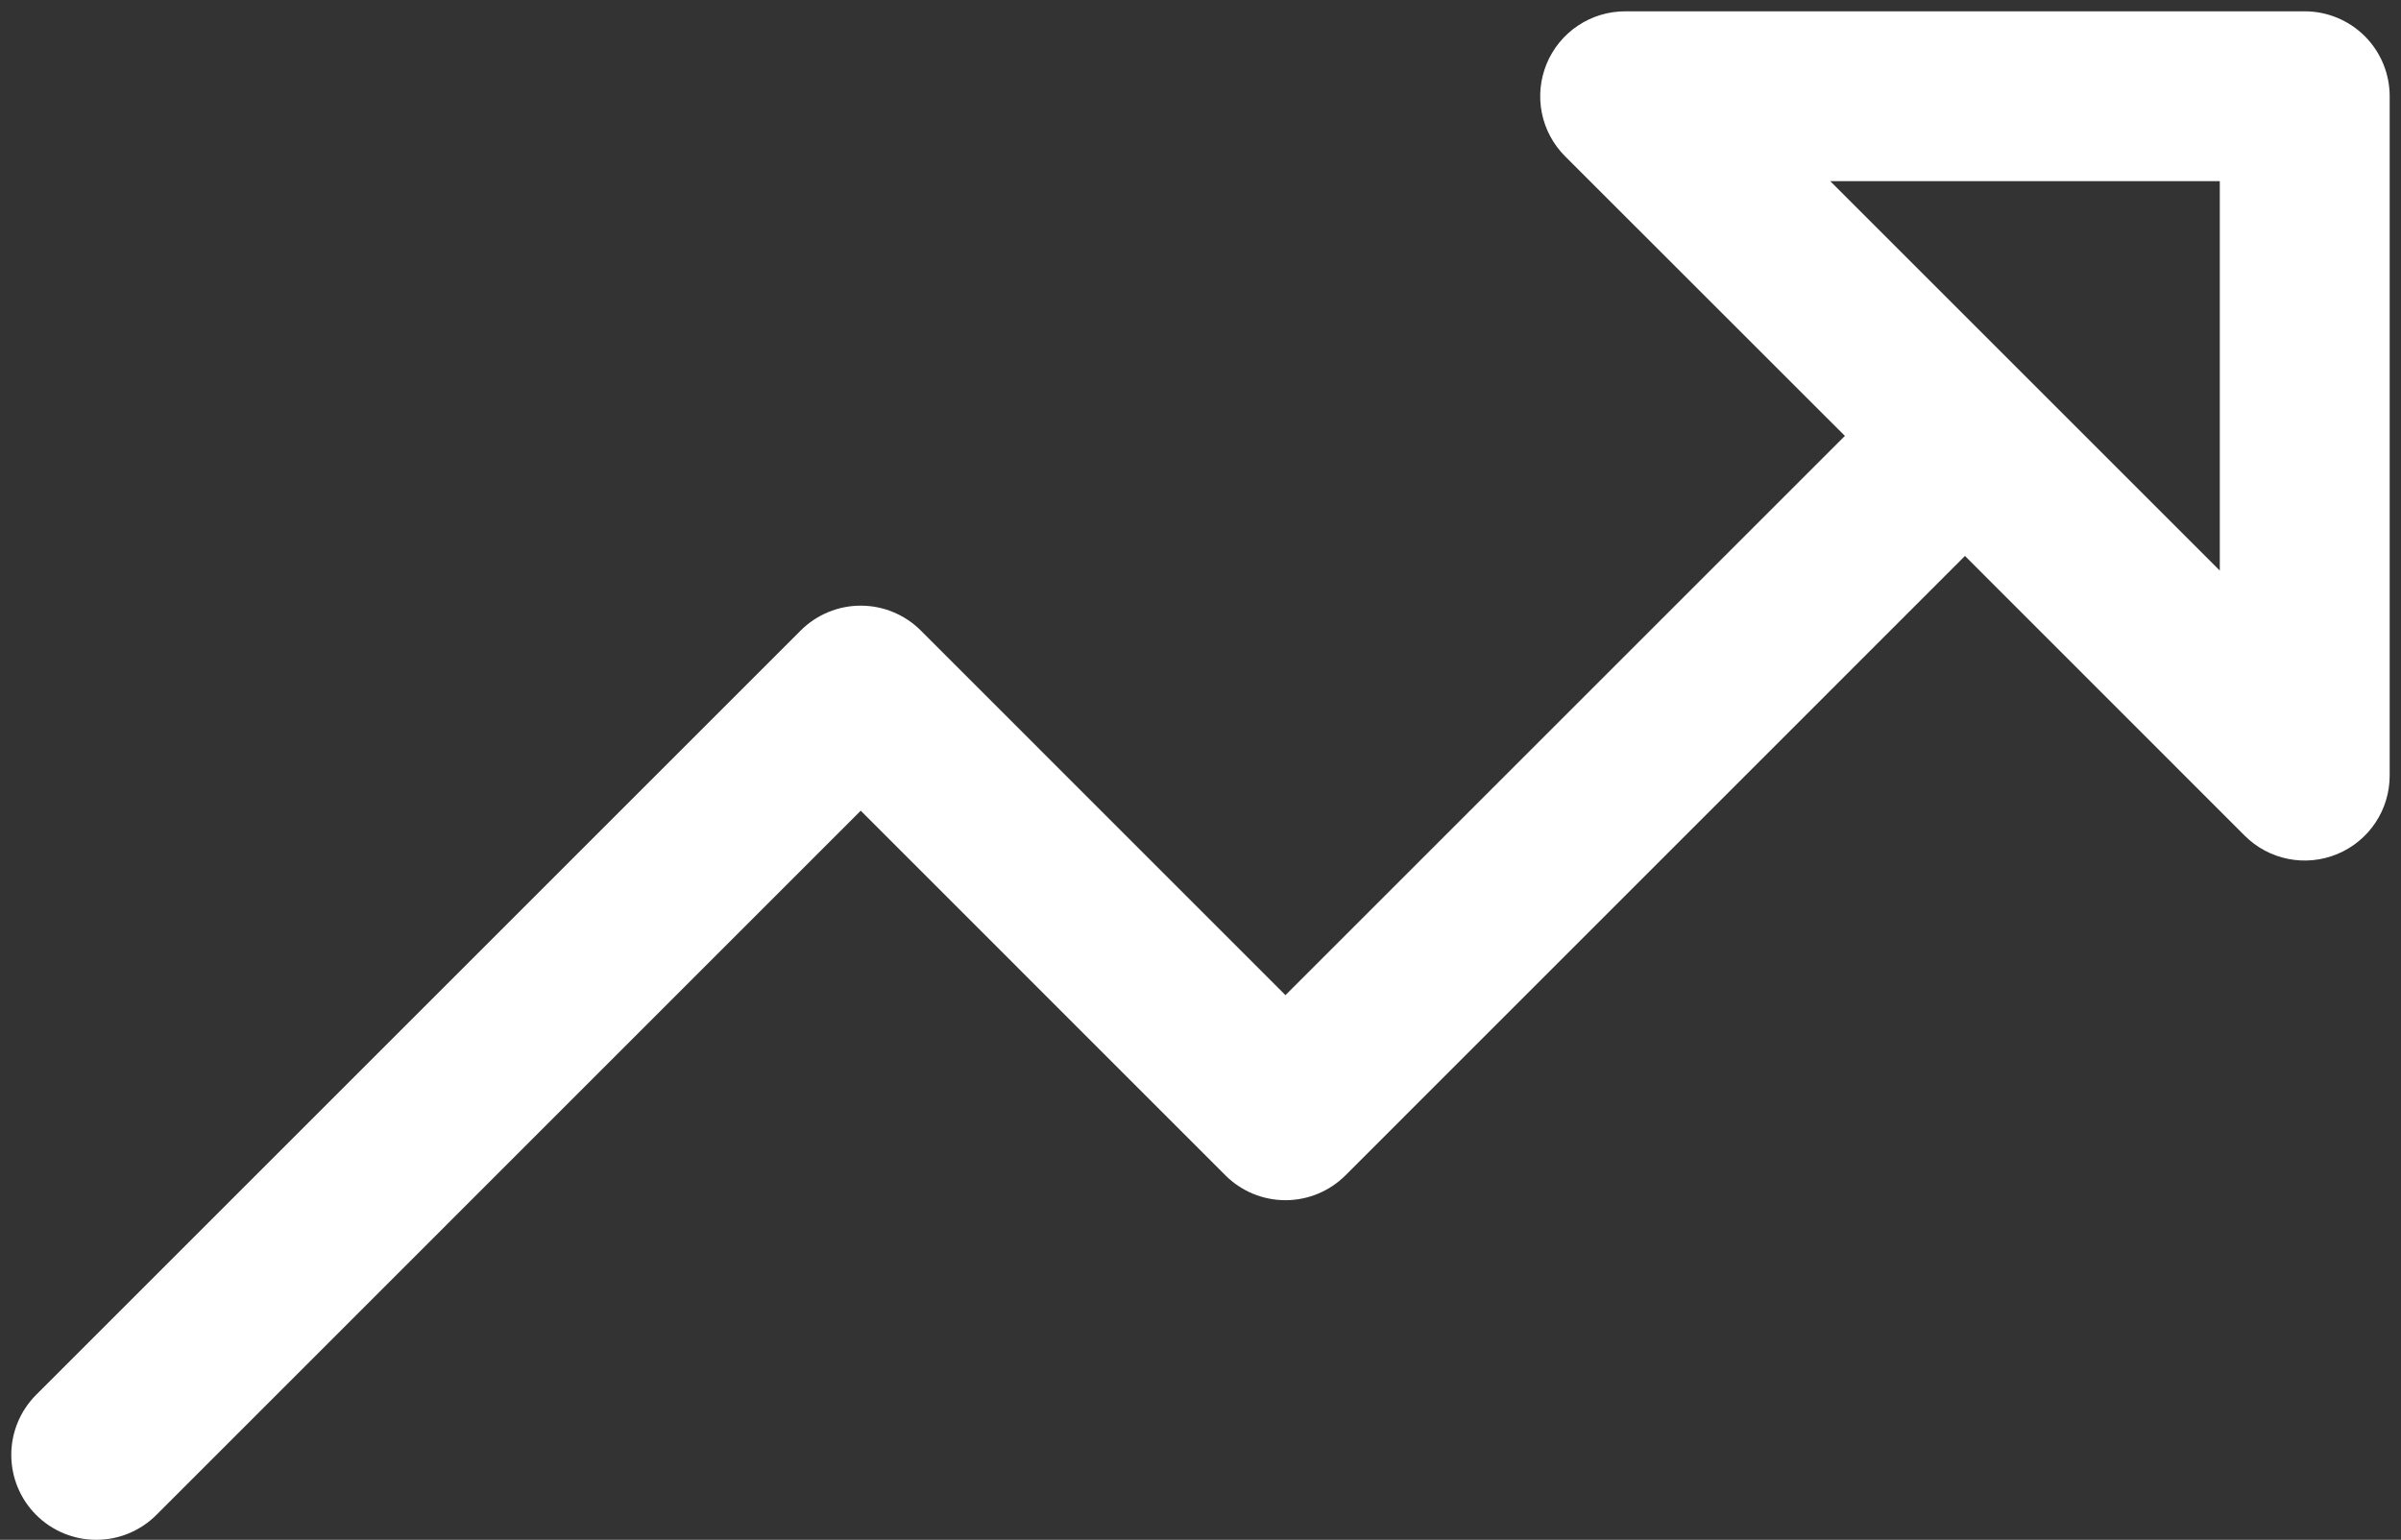 <svg width="106" height="68" viewBox="0 0 106 68" fill="none" xmlns="http://www.w3.org/2000/svg">
<rect x="0" y="0" width="106" height="68" fill="#333333" stroke="none"/>
<path d="M101.75 0.5H71.75C71.008 0.499 70.282 0.719 69.665 1.131C69.048 1.543 68.567 2.129 68.283 2.815C67.999 3.5 67.924 4.255 68.069 4.982C68.214 5.71 68.572 6.379 69.097 6.903L81.448 19.25L56.75 43.948L40.653 27.847C40.305 27.498 39.891 27.222 39.436 27.033C38.981 26.844 38.493 26.747 38 26.747C37.507 26.747 37.019 26.844 36.564 27.033C36.109 27.222 35.695 27.498 35.347 27.847L1.597 61.597C0.893 62.3 0.498 63.255 0.498 64.25C0.498 65.245 0.893 66.2 1.597 66.903C2.301 67.607 3.255 68.002 4.25 68.002C5.245 68.002 6.199 67.607 6.903 66.903L38 35.802L54.097 51.903C54.445 52.252 54.859 52.528 55.314 52.717C55.769 52.906 56.257 53.003 56.75 53.003C57.243 53.003 57.731 52.906 58.186 52.717C58.641 52.528 59.055 52.252 59.403 51.903L86.75 24.552L99.097 36.903C99.621 37.428 100.29 37.786 101.018 37.931C101.745 38.076 102.5 38.001 103.185 37.717C103.871 37.433 104.457 36.952 104.869 36.335C105.281 35.718 105.501 34.992 105.5 34.25V4.25C105.5 3.255 105.105 2.302 104.402 1.598C103.698 0.895 102.745 0.5 101.75 0.5ZM98 25.198L80.802 8H98V25.198Z" fill="white"/>
</svg>
